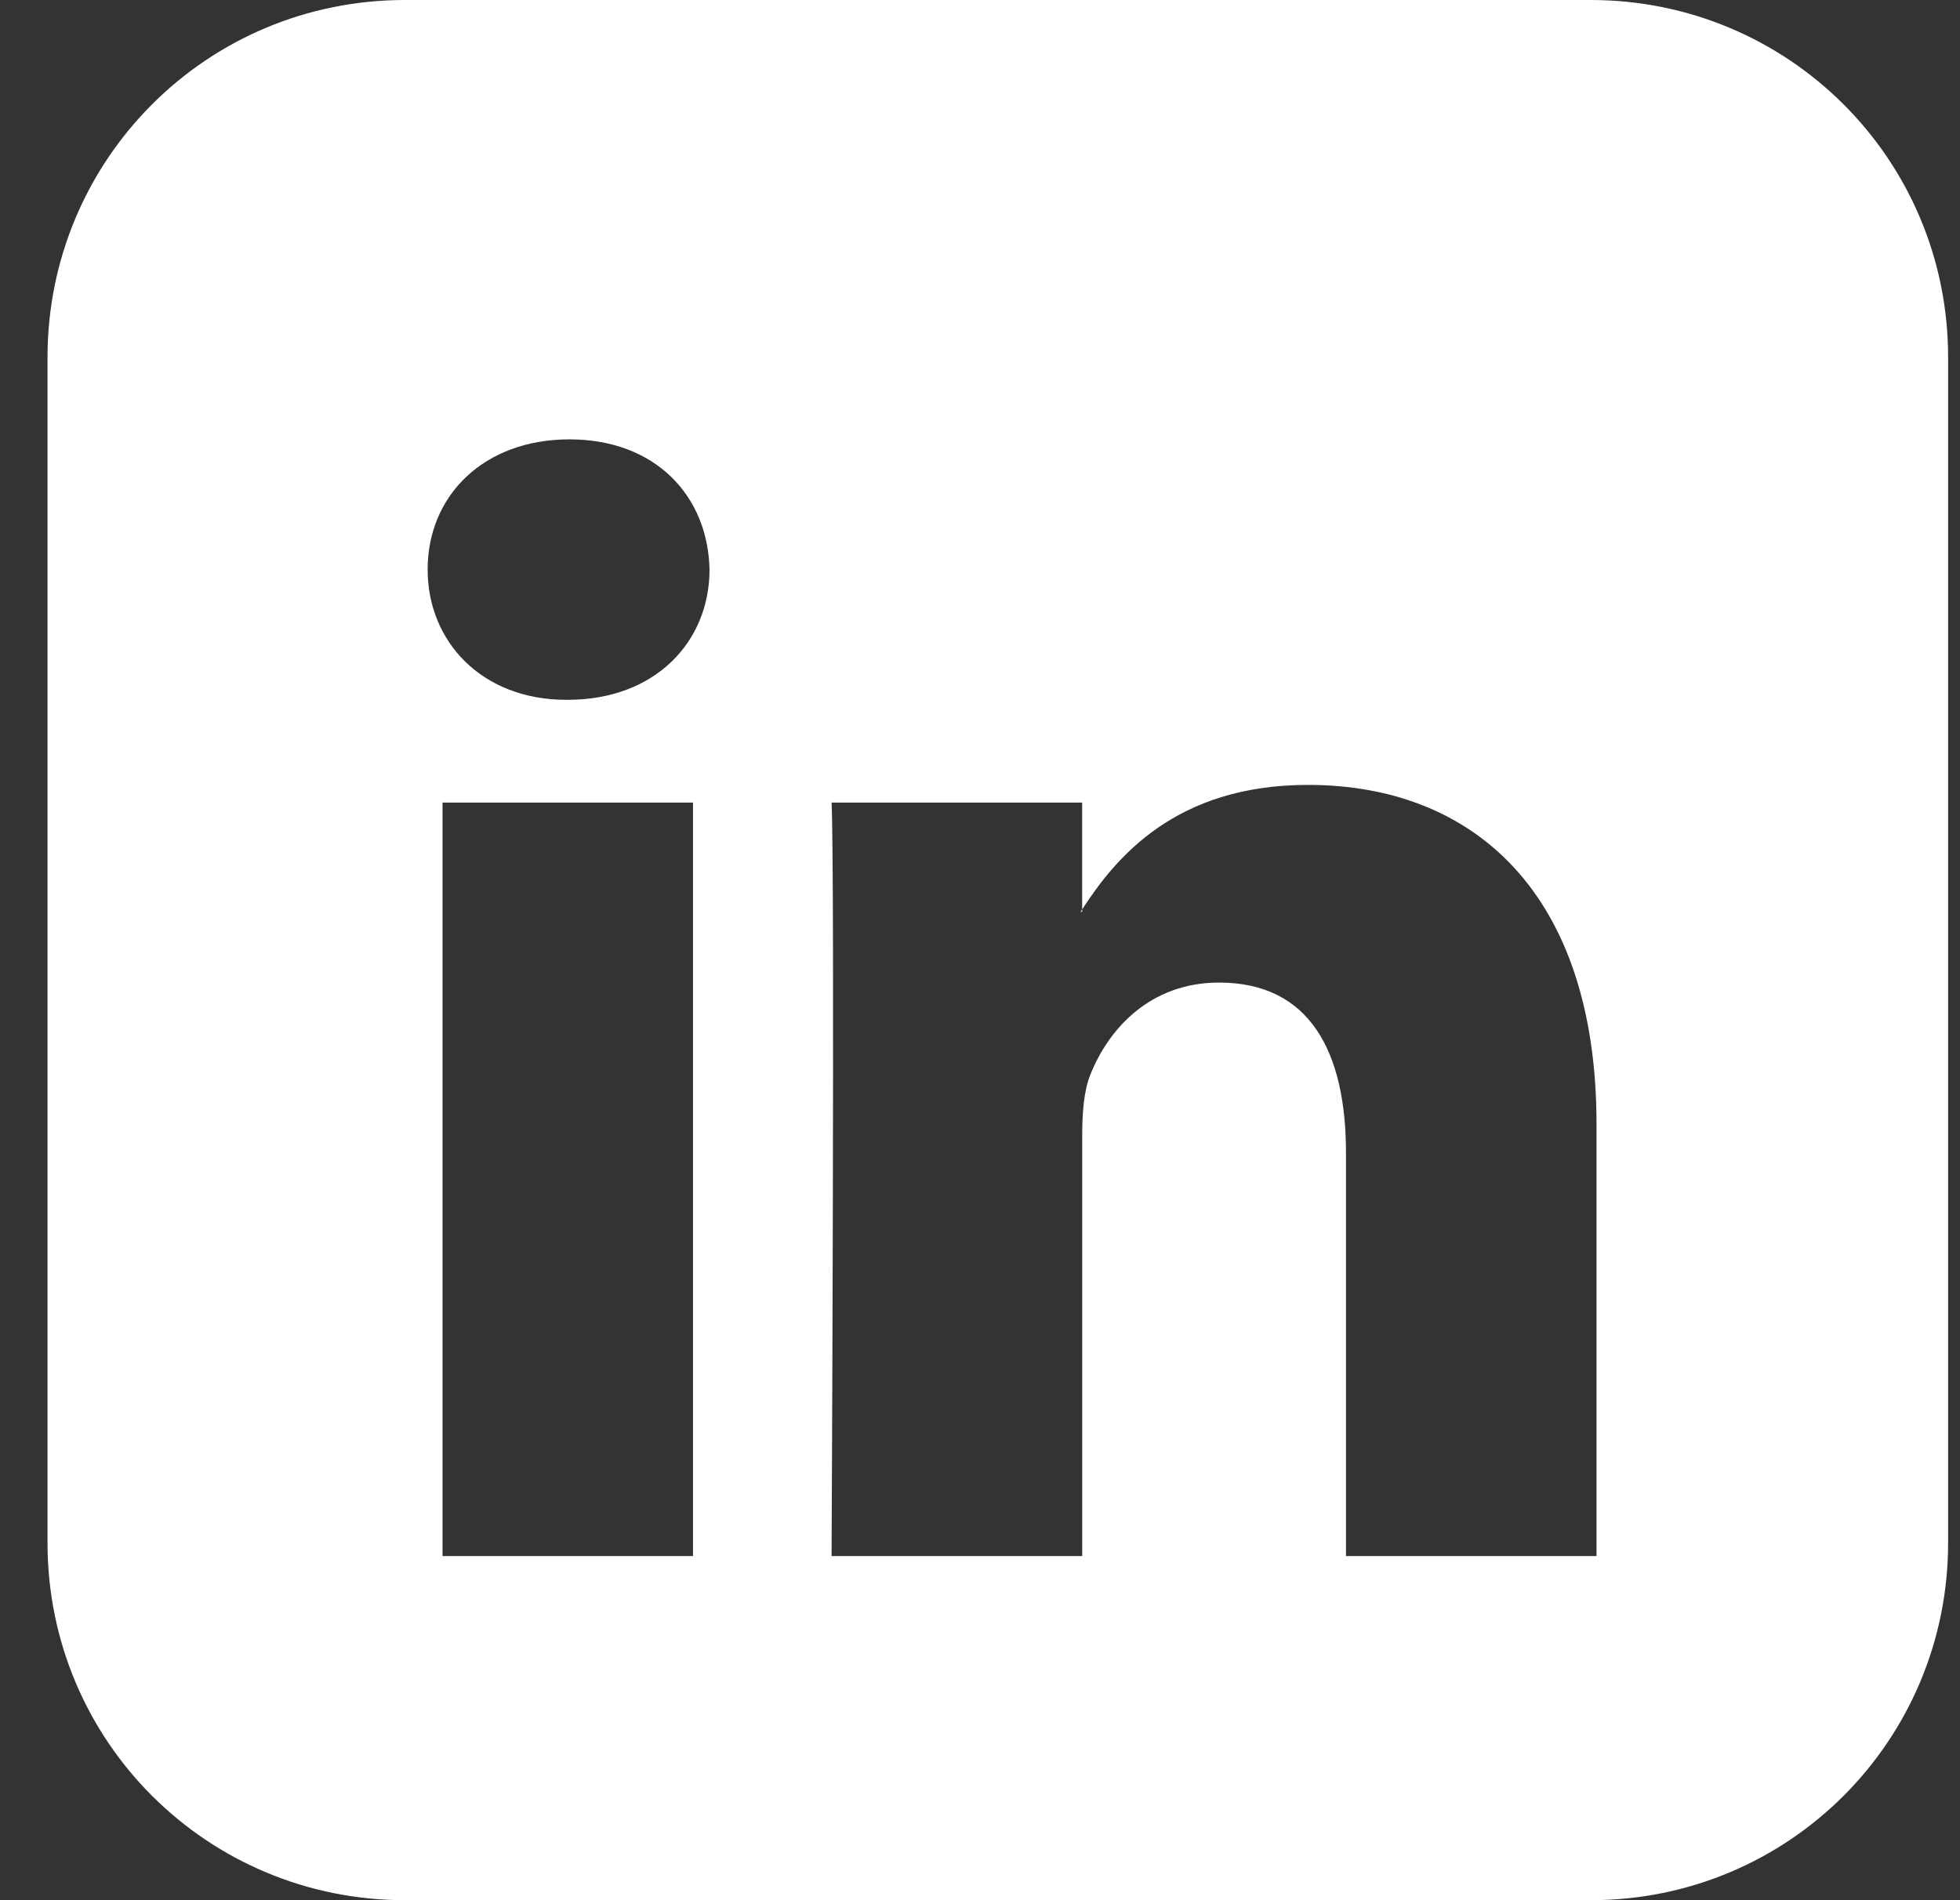 <?xml version="1.0" encoding="UTF-8" standalone="no"?>
<svg width="33px" height="32px" viewBox="0 0 33 32" version="1.1" xmlns="http://www.w3.org/2000/svg" xmlns:xlink="http://www.w3.org/1999/xlink">
    <rect x="0" y="0" width="33" height="32" fill="#333333" stroke="none"/>
    <!-- Generator: Sketch 3.8.3 (29802) - http://www.bohemiancoding.com/sketch -->
    <title>white/icon-ui-linkedin-white</title>
    <desc>Created with Sketch.</desc>
    <defs></defs>
    <g id="white" stroke="none" stroke-width="1" fill="none" fill-rule="evenodd">
        <g id="icons,-utility-white" transform="translate(-408, -1183)" fill="#FFFFFF">
            <g id="white/icon-ui-linkedin-white" transform="translate(408.8, 1183)">
                <g id="icon-linkedin">
                    <g id="Page-1">
                        <g id="Press-2016_04_29-kg-v1">
                            <g id="body">
                                <g id="Column">
                                    <path d="M0,6.019 C0,2.695 2.673,0 6.019,0 L25.981,0 C29.305,0 32,2.673 32,6.019 L32,25.981 C32,29.305 29.327,32 25.981,32 L6.019,32 C2.695,32 0,29.327 0,25.981 L0,6.019 L0,6.019 Z M26.08,18.929 L26.08,26.205 L21.862,26.205 L21.862,19.416 C21.862,17.711 21.252,16.547 19.725,16.547 C18.559,16.547 17.866,17.331 17.561,18.09 C17.449,18.361 17.421,18.739 17.421,19.118 L17.421,26.205 L13.201,26.205 C13.201,26.205 13.258,14.707 13.201,13.516 L17.42,13.516 L17.42,15.314 C17.412,15.328 17.401,15.342 17.393,15.355 L17.42,15.355 L17.42,15.314 C17.981,14.451 18.982,13.218 21.223,13.218 C23.999,13.218 26.08,15.031 26.08,18.929 L26.08,18.929 Z M8.788,7.399 C7.344,7.399 6.4,8.346 6.4,9.591 C6.4,10.809 7.317,11.785 8.732,11.785 L8.76,11.785 C10.231,11.785 11.146,10.809 11.146,9.591 C11.119,8.346 10.231,7.399 8.788,7.399 L8.788,7.399 Z M6.651,26.205 L10.868,26.205 L10.868,13.516 L6.651,13.516 L6.651,26.205 L6.651,26.205 Z" id="icon-linkedin"></path>
                                </g>
                            </g>
                        </g>
                    </g>
                </g>
            </g>
        </g>
    </g>
</svg>